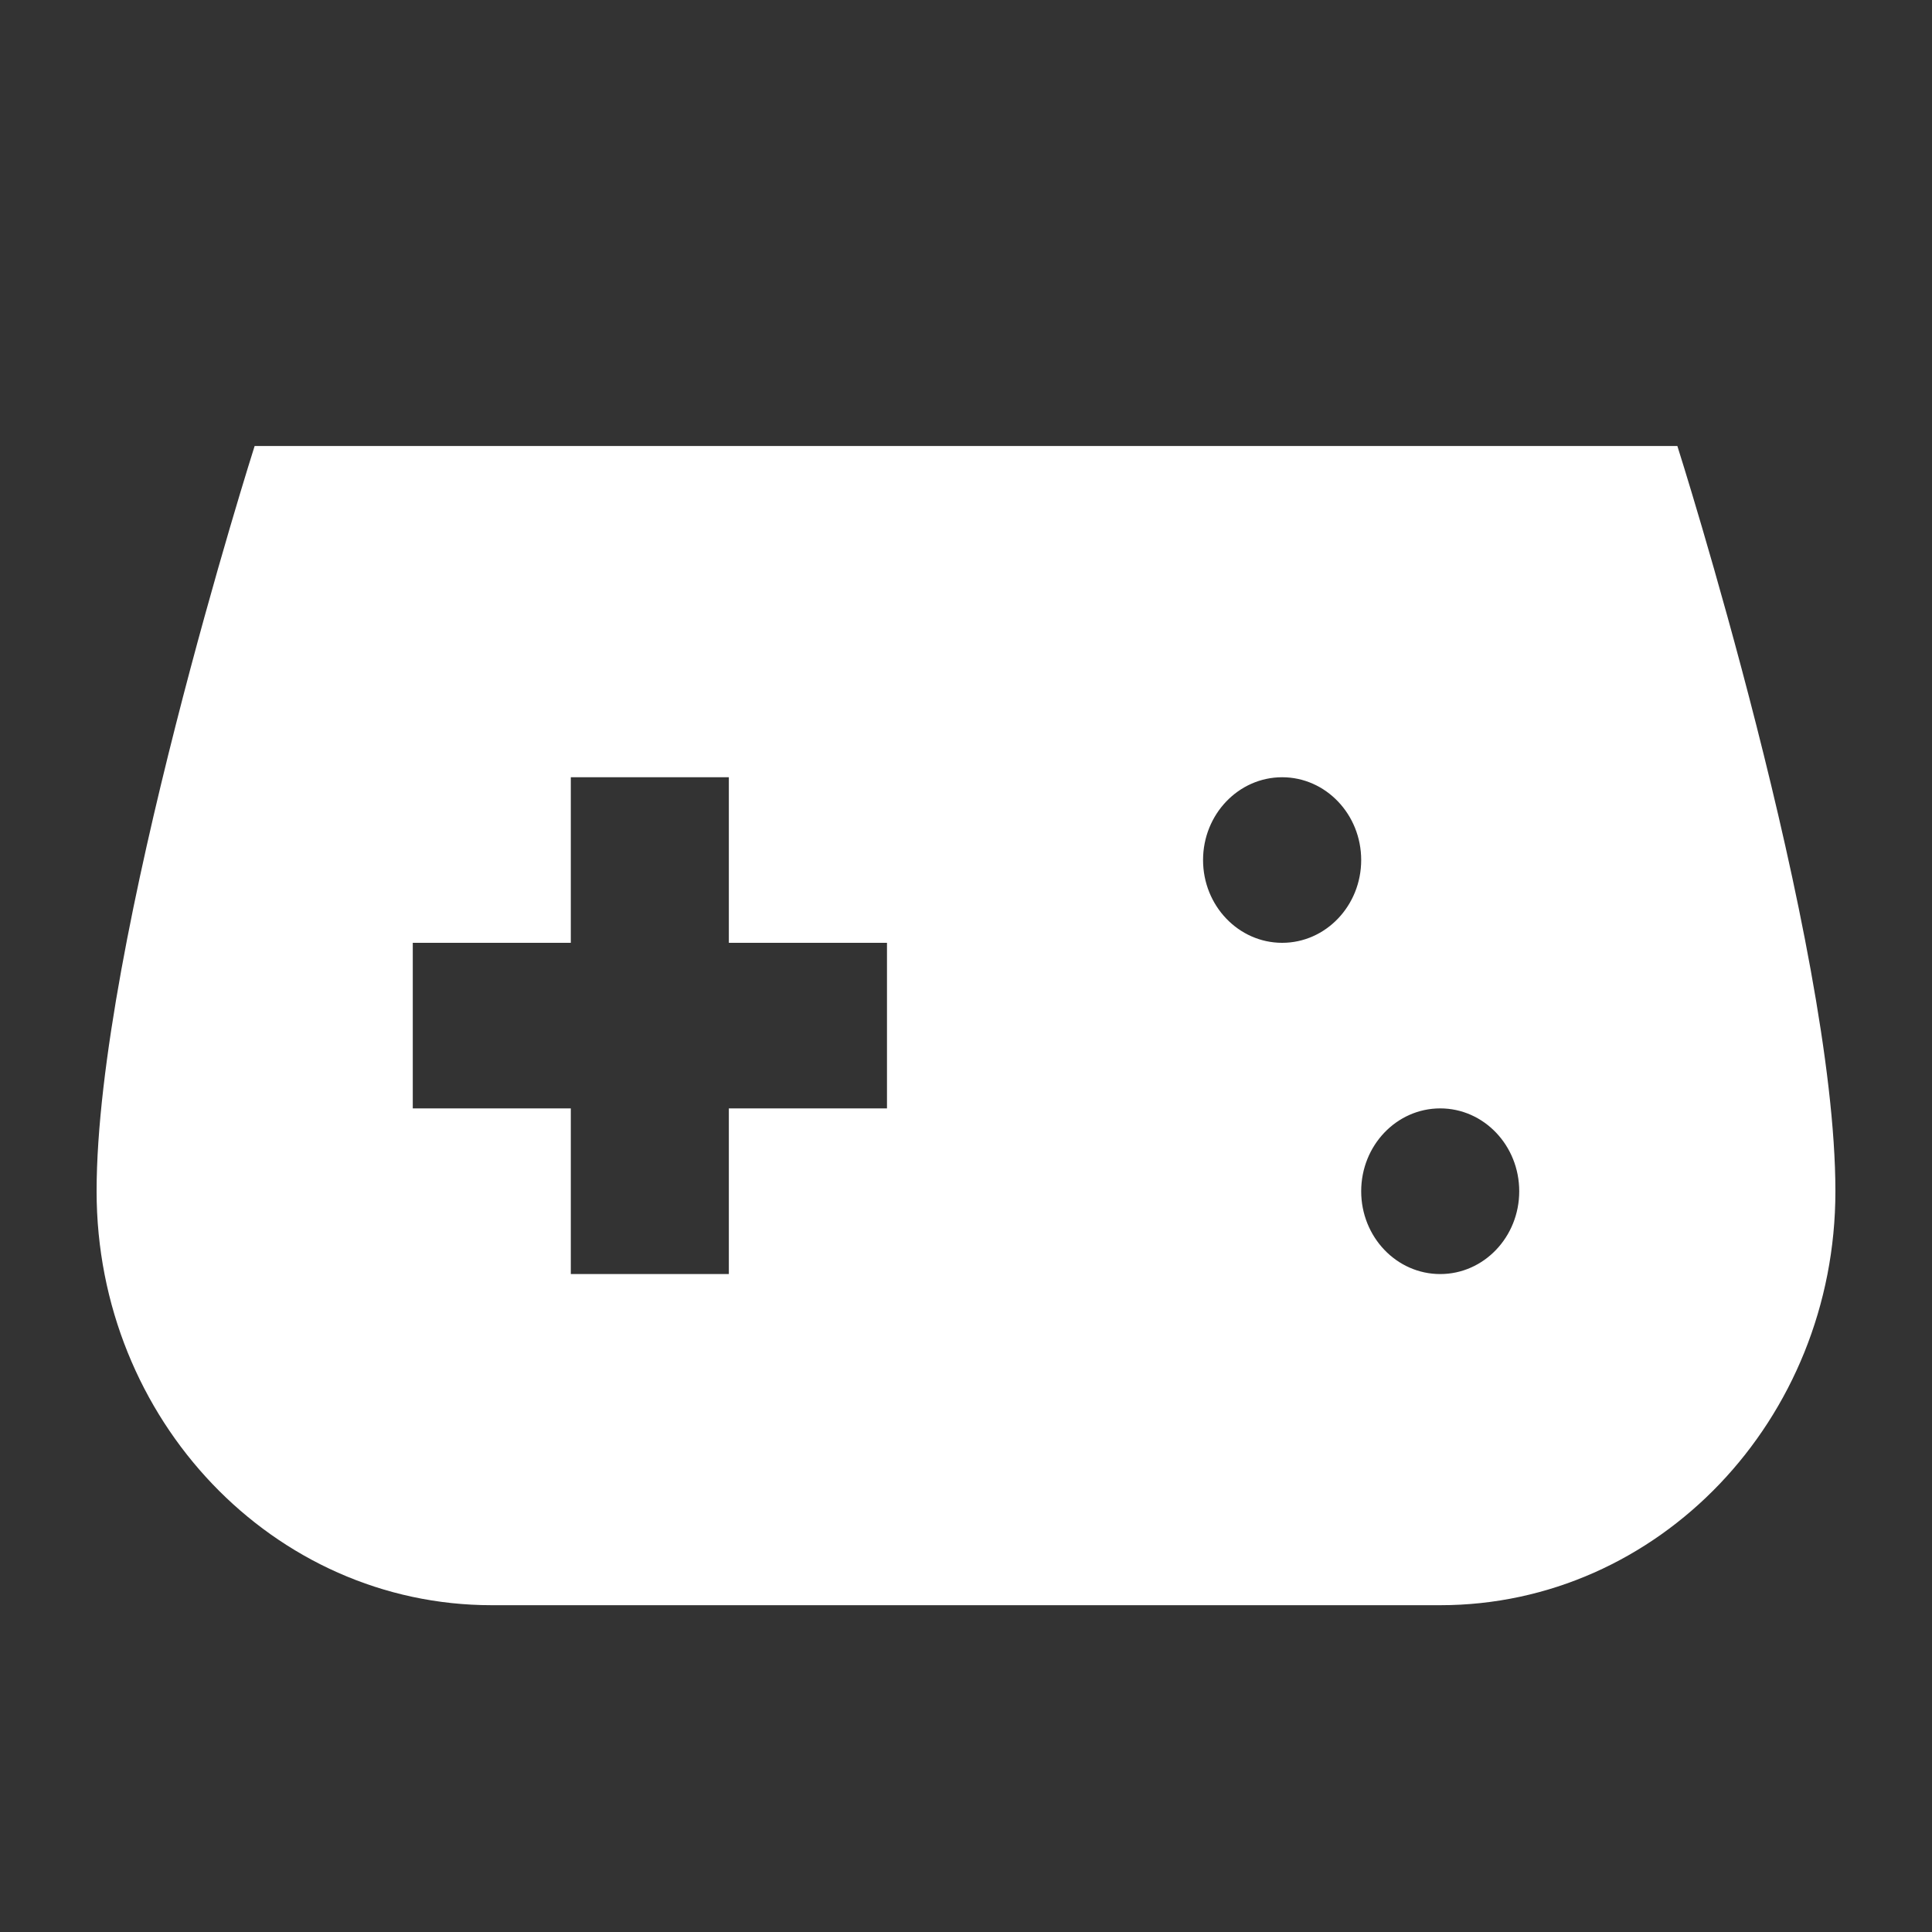 <svg width="20" height="20" viewBox="0 0 20 20" fill="none" xmlns="http://www.w3.org/2000/svg">
<rect x="0" y="0" width="20" height="20" fill="#333333" stroke="none"/>
<path d="M17.364 4.617H2.636C2.636 4.617 1 9.76 1 12.332C1 14.698 2.832 16.617 5.091 16.617C6.809 16.617 13.191 16.617 14.909 16.617C17.168 16.617 19 14.698 19 12.332C19 9.76 17.364 4.617 17.364 4.617ZM9.182 11.474H7.545V13.189H5.909V11.474H4.273V9.76H5.909V8.046H7.545V9.76H9.182V11.474ZM13.273 9.76C12.821 9.76 12.454 9.376 12.454 8.903C12.454 8.43 12.821 8.046 13.273 8.046C13.724 8.046 14.091 8.43 14.091 8.903C14.091 9.376 13.724 9.76 13.273 9.76ZM14.909 13.189C14.457 13.189 14.091 12.805 14.091 12.332C14.091 11.858 14.457 11.474 14.909 11.474C15.361 11.474 15.727 11.858 15.727 12.332C15.727 12.805 15.361 13.189 14.909 13.189Z" fill="white"/>
</svg>
